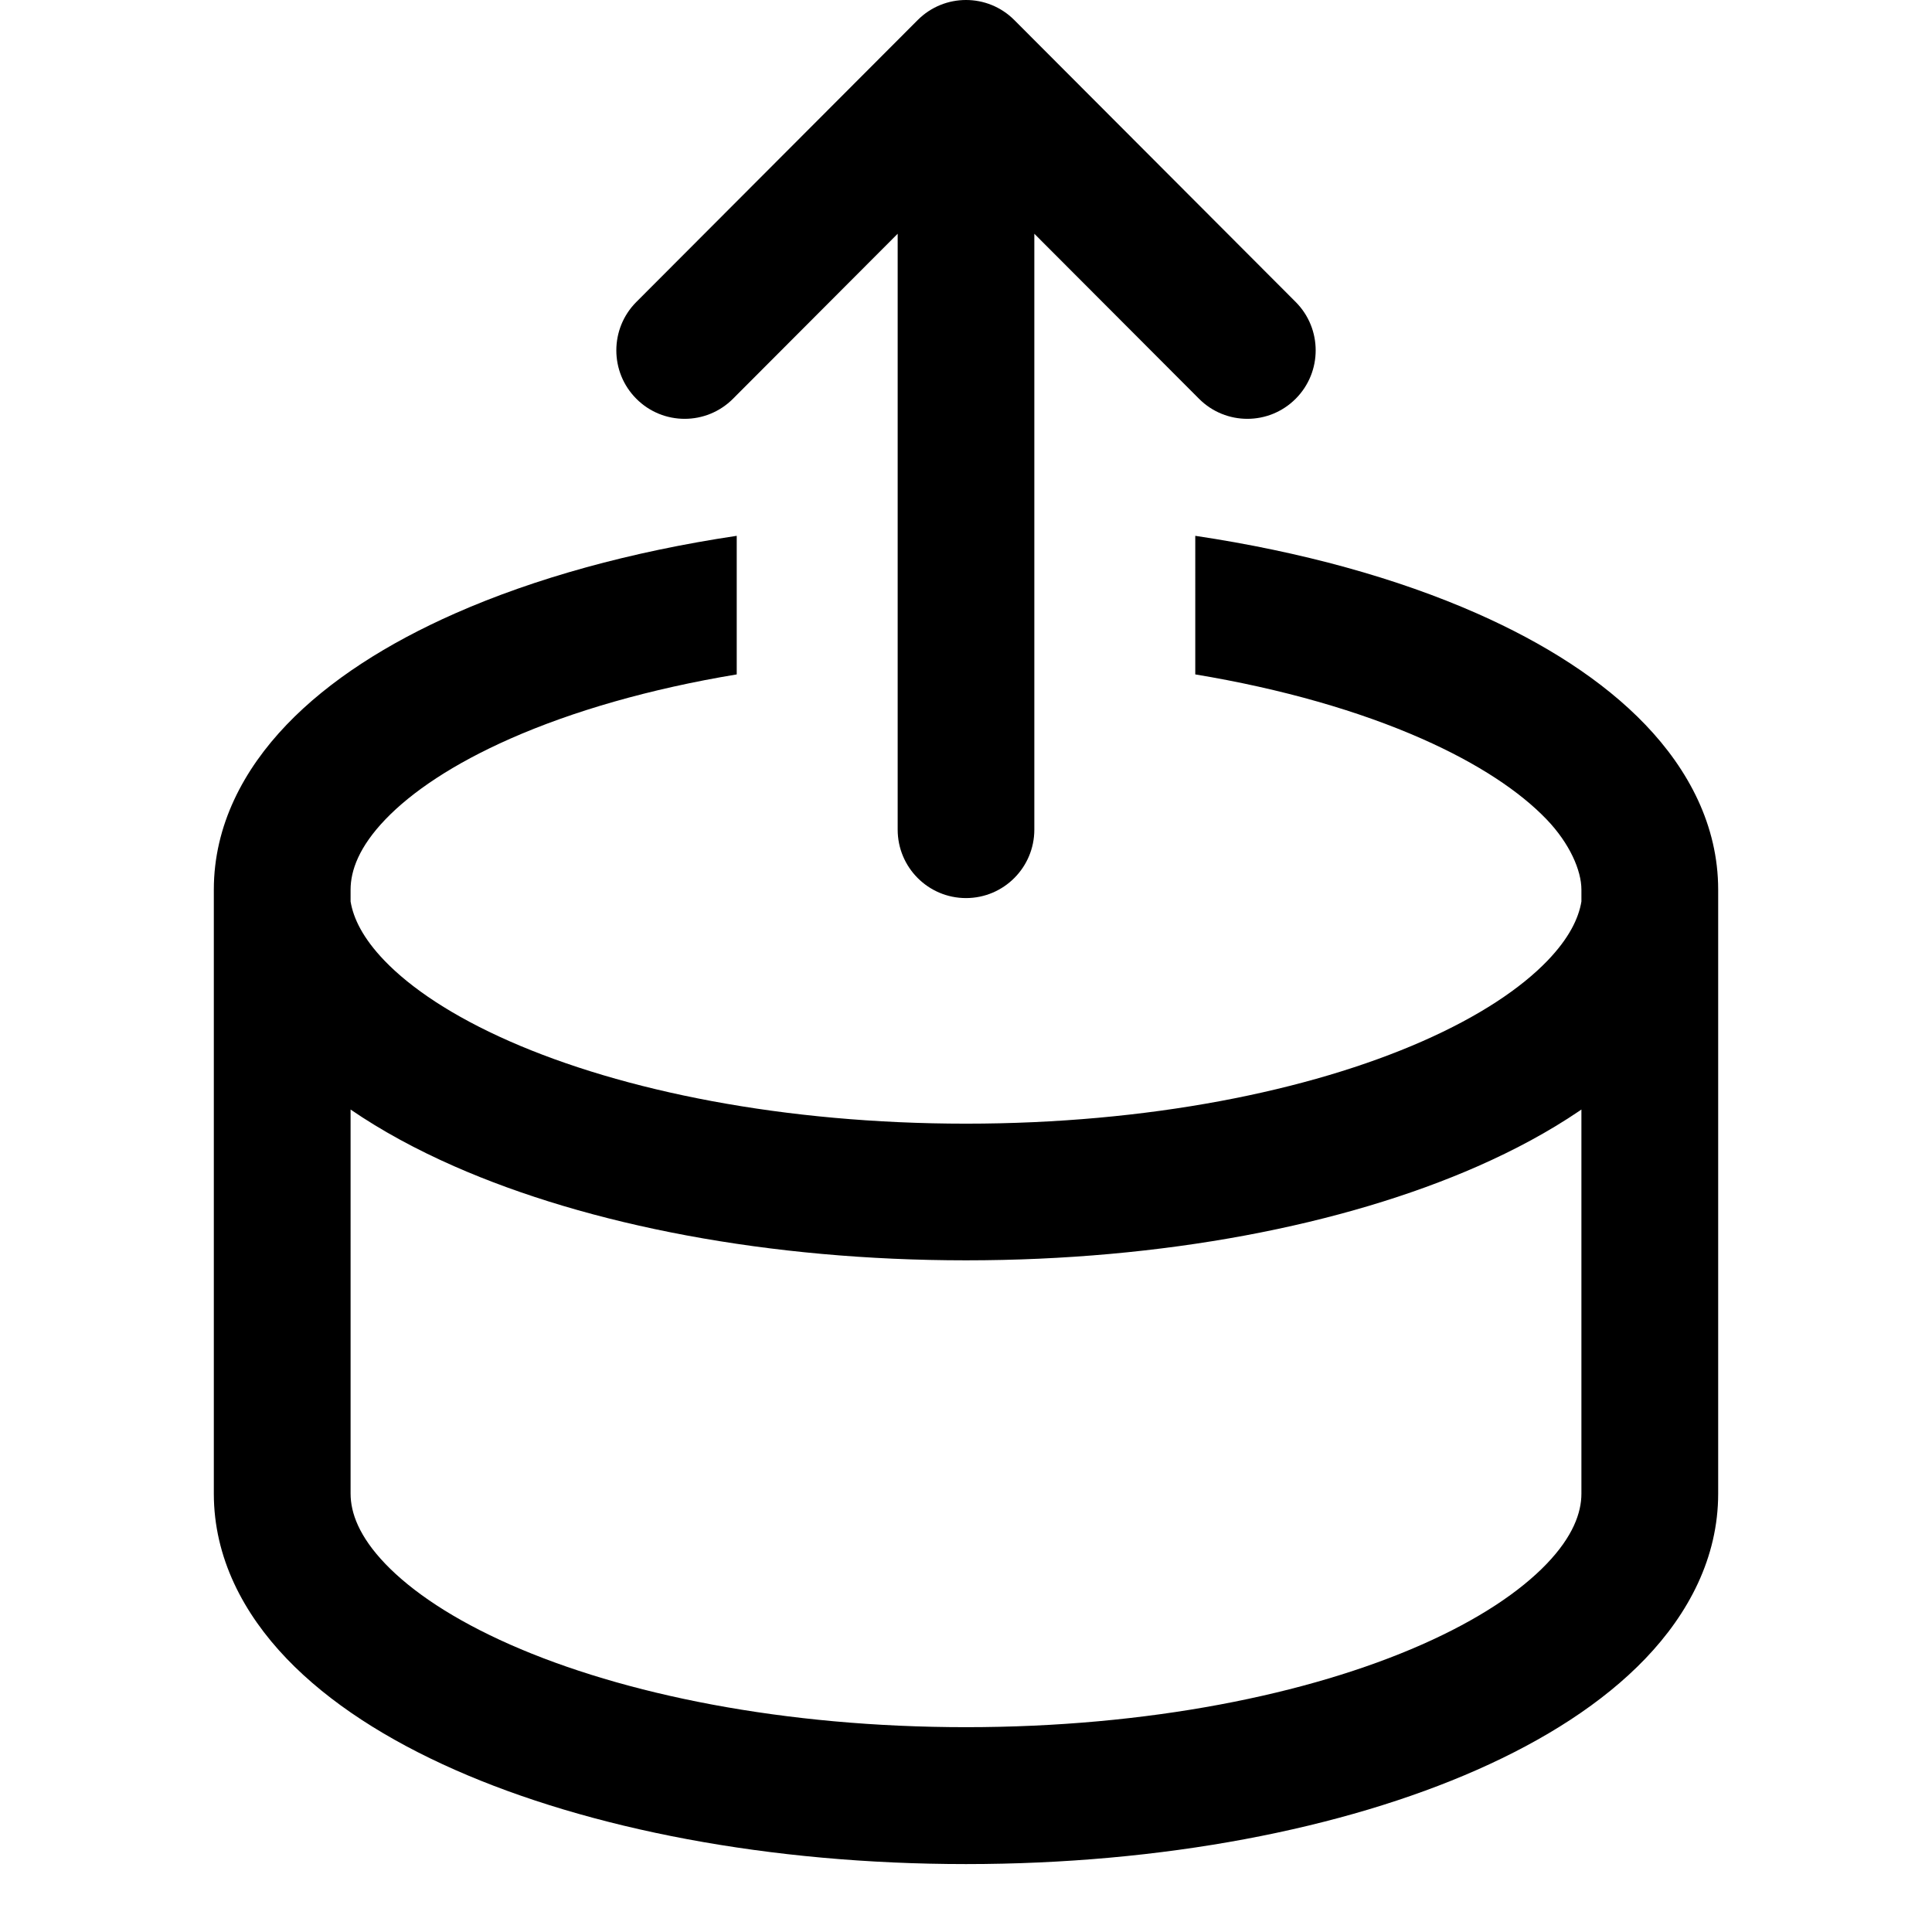 <svg xmlns="http://www.w3.org/2000/svg" width="768" height="768"><path fill="#000" fill-rule="evenodd" d="M475.139 213c42.125 6.29 80.337 16.877 112.037 30.877 26.657 11.774 49.925 26.496 66.903 44.222C671.184 305.961 683 328.157 683 353.658v240.088c0 25.497-11.816 47.694-28.921 65.557-16.978 17.725-40.246 32.447-66.903 44.22C533.785 727.104 461.93 741 384 741c-77.93 0-149.785-13.896-203.176-37.476-26.658-11.774-49.926-26.496-66.903-44.221C96.815 641.44 85 619.243 85 593.746V353.658c0-25.501 11.815-47.697 28.921-65.559 16.977-17.726 40.245-32.448 66.903-44.222 31.7-14 69.91-24.586 112.037-30.877v55.088c-34.616 5.744-65.26 14.612-90.094 25.58-22.53 9.95-39.07 21.094-49.603 32.091-10.403 10.862-13.8 20.244-13.8 27.899v4.703c1.115 6.75 4.943 14.625 13.457 23.486 10.549 10.98 27.112 22.104 49.677 32.036C247.553 433.72 311.7 446.673 384 446.673s136.447-12.954 181.502-32.79c22.565-9.932 39.13-21.056 49.679-32.036 8.514-8.861 12.341-16.737 13.456-23.488v-4.701c0-7.687-4.697-18.395-13.8-27.899-10.533-10.997-27.072-22.141-49.605-32.092-24.834-10.967-55.476-19.835-90.093-25.58V213ZM139.362 441.055l.002 152.69c0 7.652 3.397 17.034 13.8 27.896 10.533 10.996 27.072 22.142 49.603 32.092C247.755 673.603 311.81 686.58 384 686.58c72.192 0 136.245-12.978 181.232-32.847 22.533-9.95 39.072-21.096 49.606-32.092 10.402-10.862 13.798-20.244 13.798-27.895V441.055l-.841.575c-12.104 8.208-25.7 15.526-40.317 21.959C534.008 487.127 462.045 501 384 501s-150.008-13.872-203.478-37.411c-14.956-6.583-28.846-14.093-41.16-22.534ZM364.796 7.971c10.605-10.628 27.803-10.628 38.408 0l111.84 112.063c10.608 10.628 10.608 27.86 0 38.488-10.606 10.628-27.804 10.628-38.41 0L411.162 92.92v236.866C411.16 344.814 398.999 357 384 357c-15 0-27.161-12.186-27.161-27.215V92.919l-65.473 65.603c-10.606 10.628-27.804 10.628-38.41 0-10.608-10.628-10.608-27.86 0-38.488Z"/></svg>
